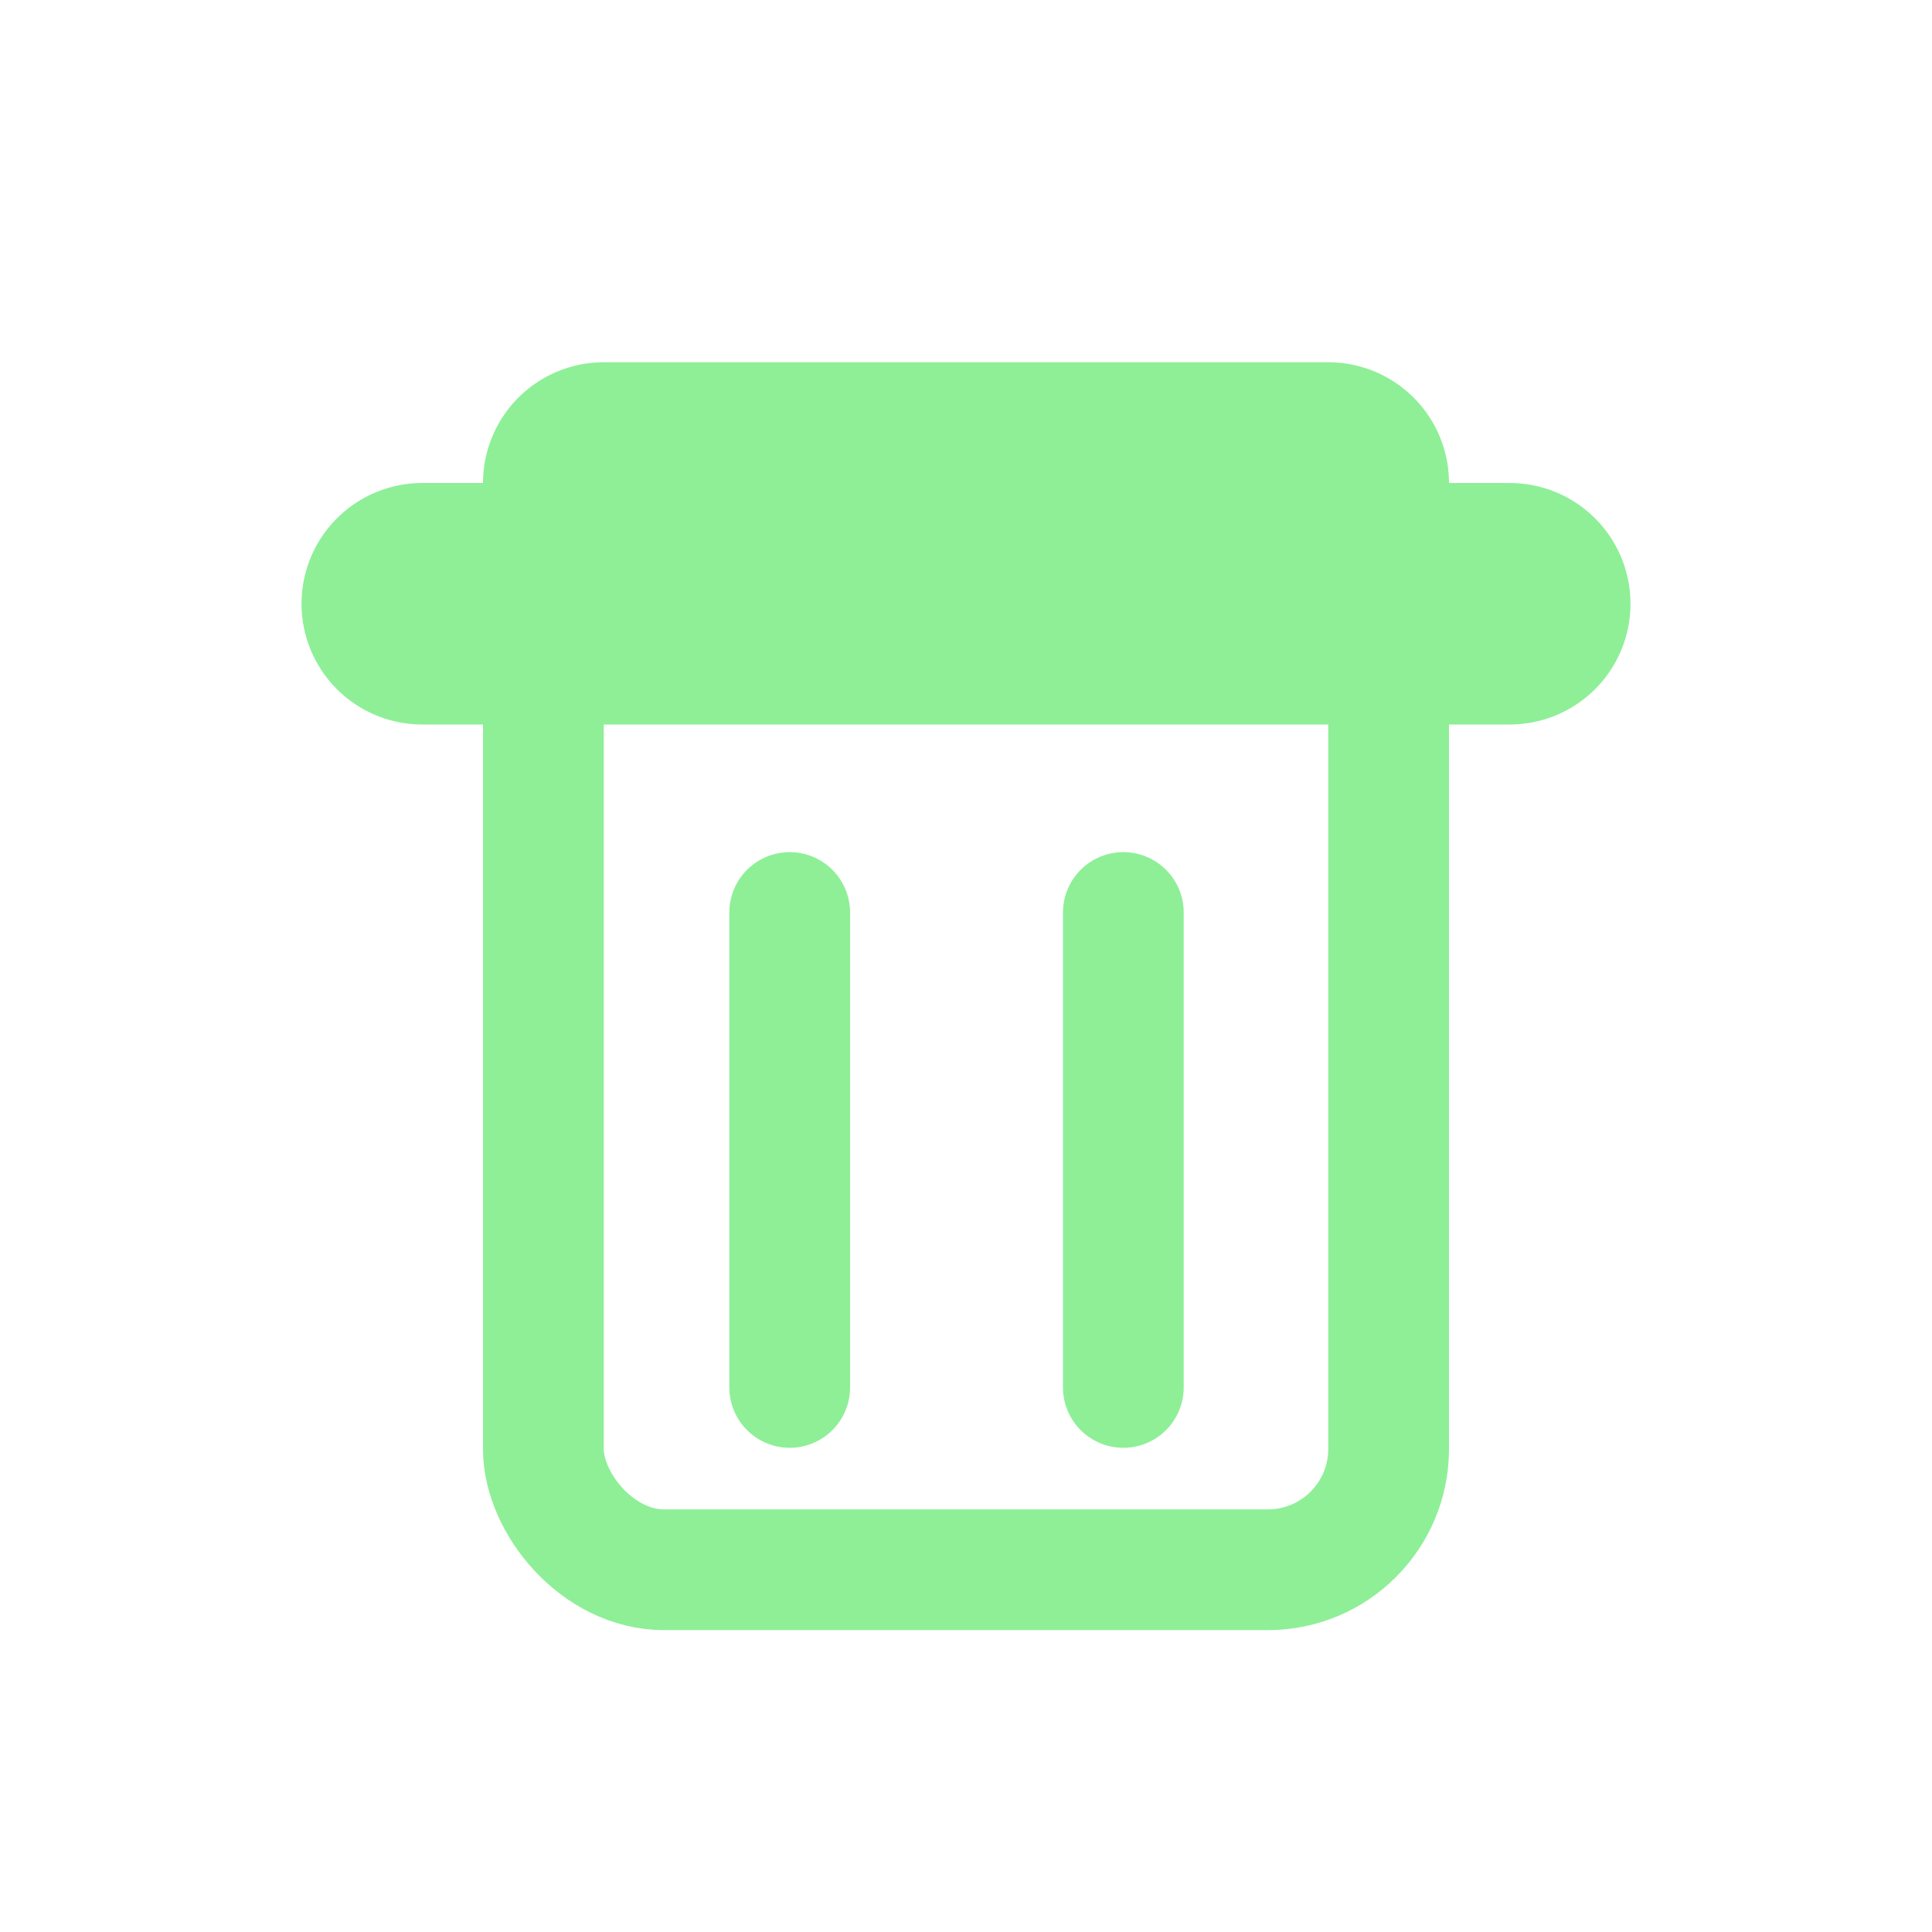 <svg xmlns="http://www.w3.org/2000/svg" width="16" height="16"><rect width="7" height="8" x="4.5" y="5" rx="1" ry="1" style="fill:none;fill-opacity:1;stroke:#8eef97;stroke-width:1;stroke-linecap:butt;stroke-linejoin:round;stroke-dasharray:none;stroke-opacity:1"/><path d="M3.497 5h9.006M5 4h6" style="fill:none;fill-opacity:1;stroke:#8eef97;stroke-width:2;stroke-linecap:round;stroke-linejoin:round;stroke-dasharray:none;stroke-opacity:1"/><path d="M6.54 7.557v3.933m2.763-3.933v3.933" style="fill:none;fill-opacity:1;stroke:#8eef97;stroke-width:1;stroke-linecap:round;stroke-linejoin:round;stroke-dasharray:none;stroke-opacity:1"/></svg>